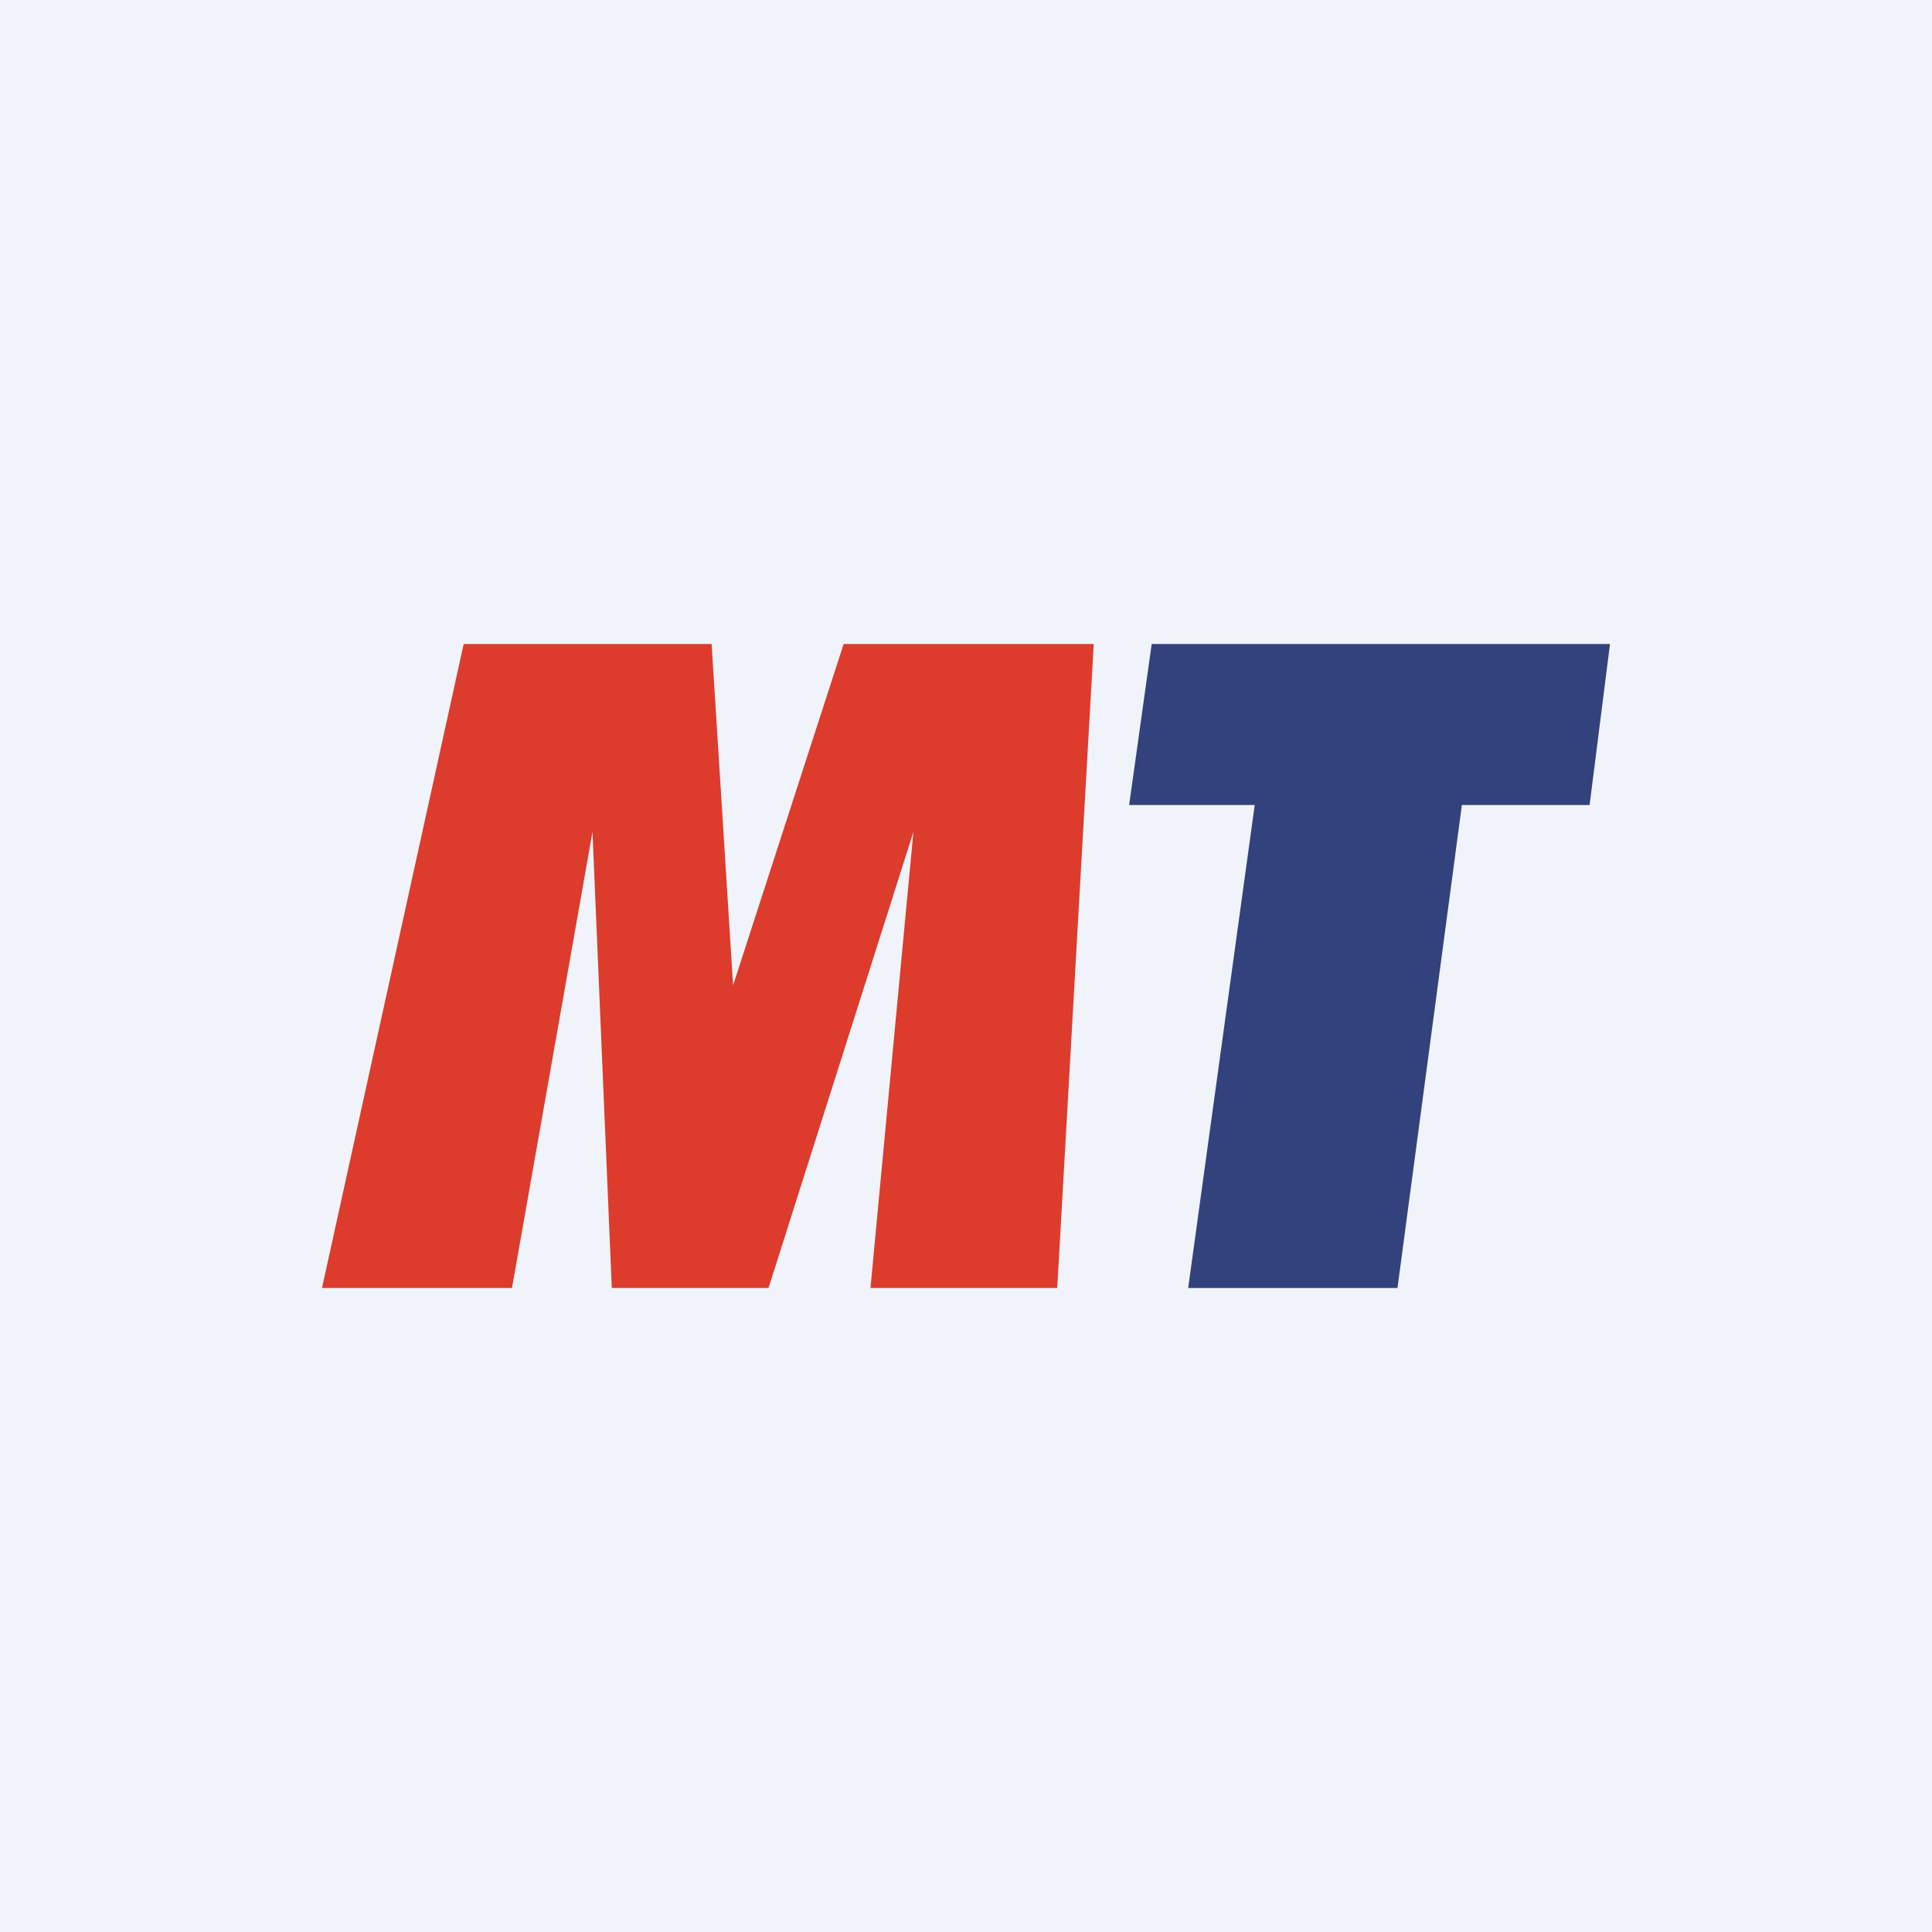 <!-- by TradingView --><svg width="18" height="18" viewBox="0 0 18 18" xmlns="http://www.w3.org/2000/svg"><path fill="#F0F3FA" d="M0 0h18v18H0z"/><path d="M4.77 12H3l1.32-6h2.31l.2 3.18L7.86 6h2.33l-.34 6H8.11l.4-4.25L7.16 12H5.7l-.18-4.25L4.77 12Z" fill="#DD3B2C"/><path d="m10.73 6-.21 1.5h1.17l-.62 4.5h1.95l.6-4.5h1.19L15 6h-4.27Z" fill="#32427D"/></svg>